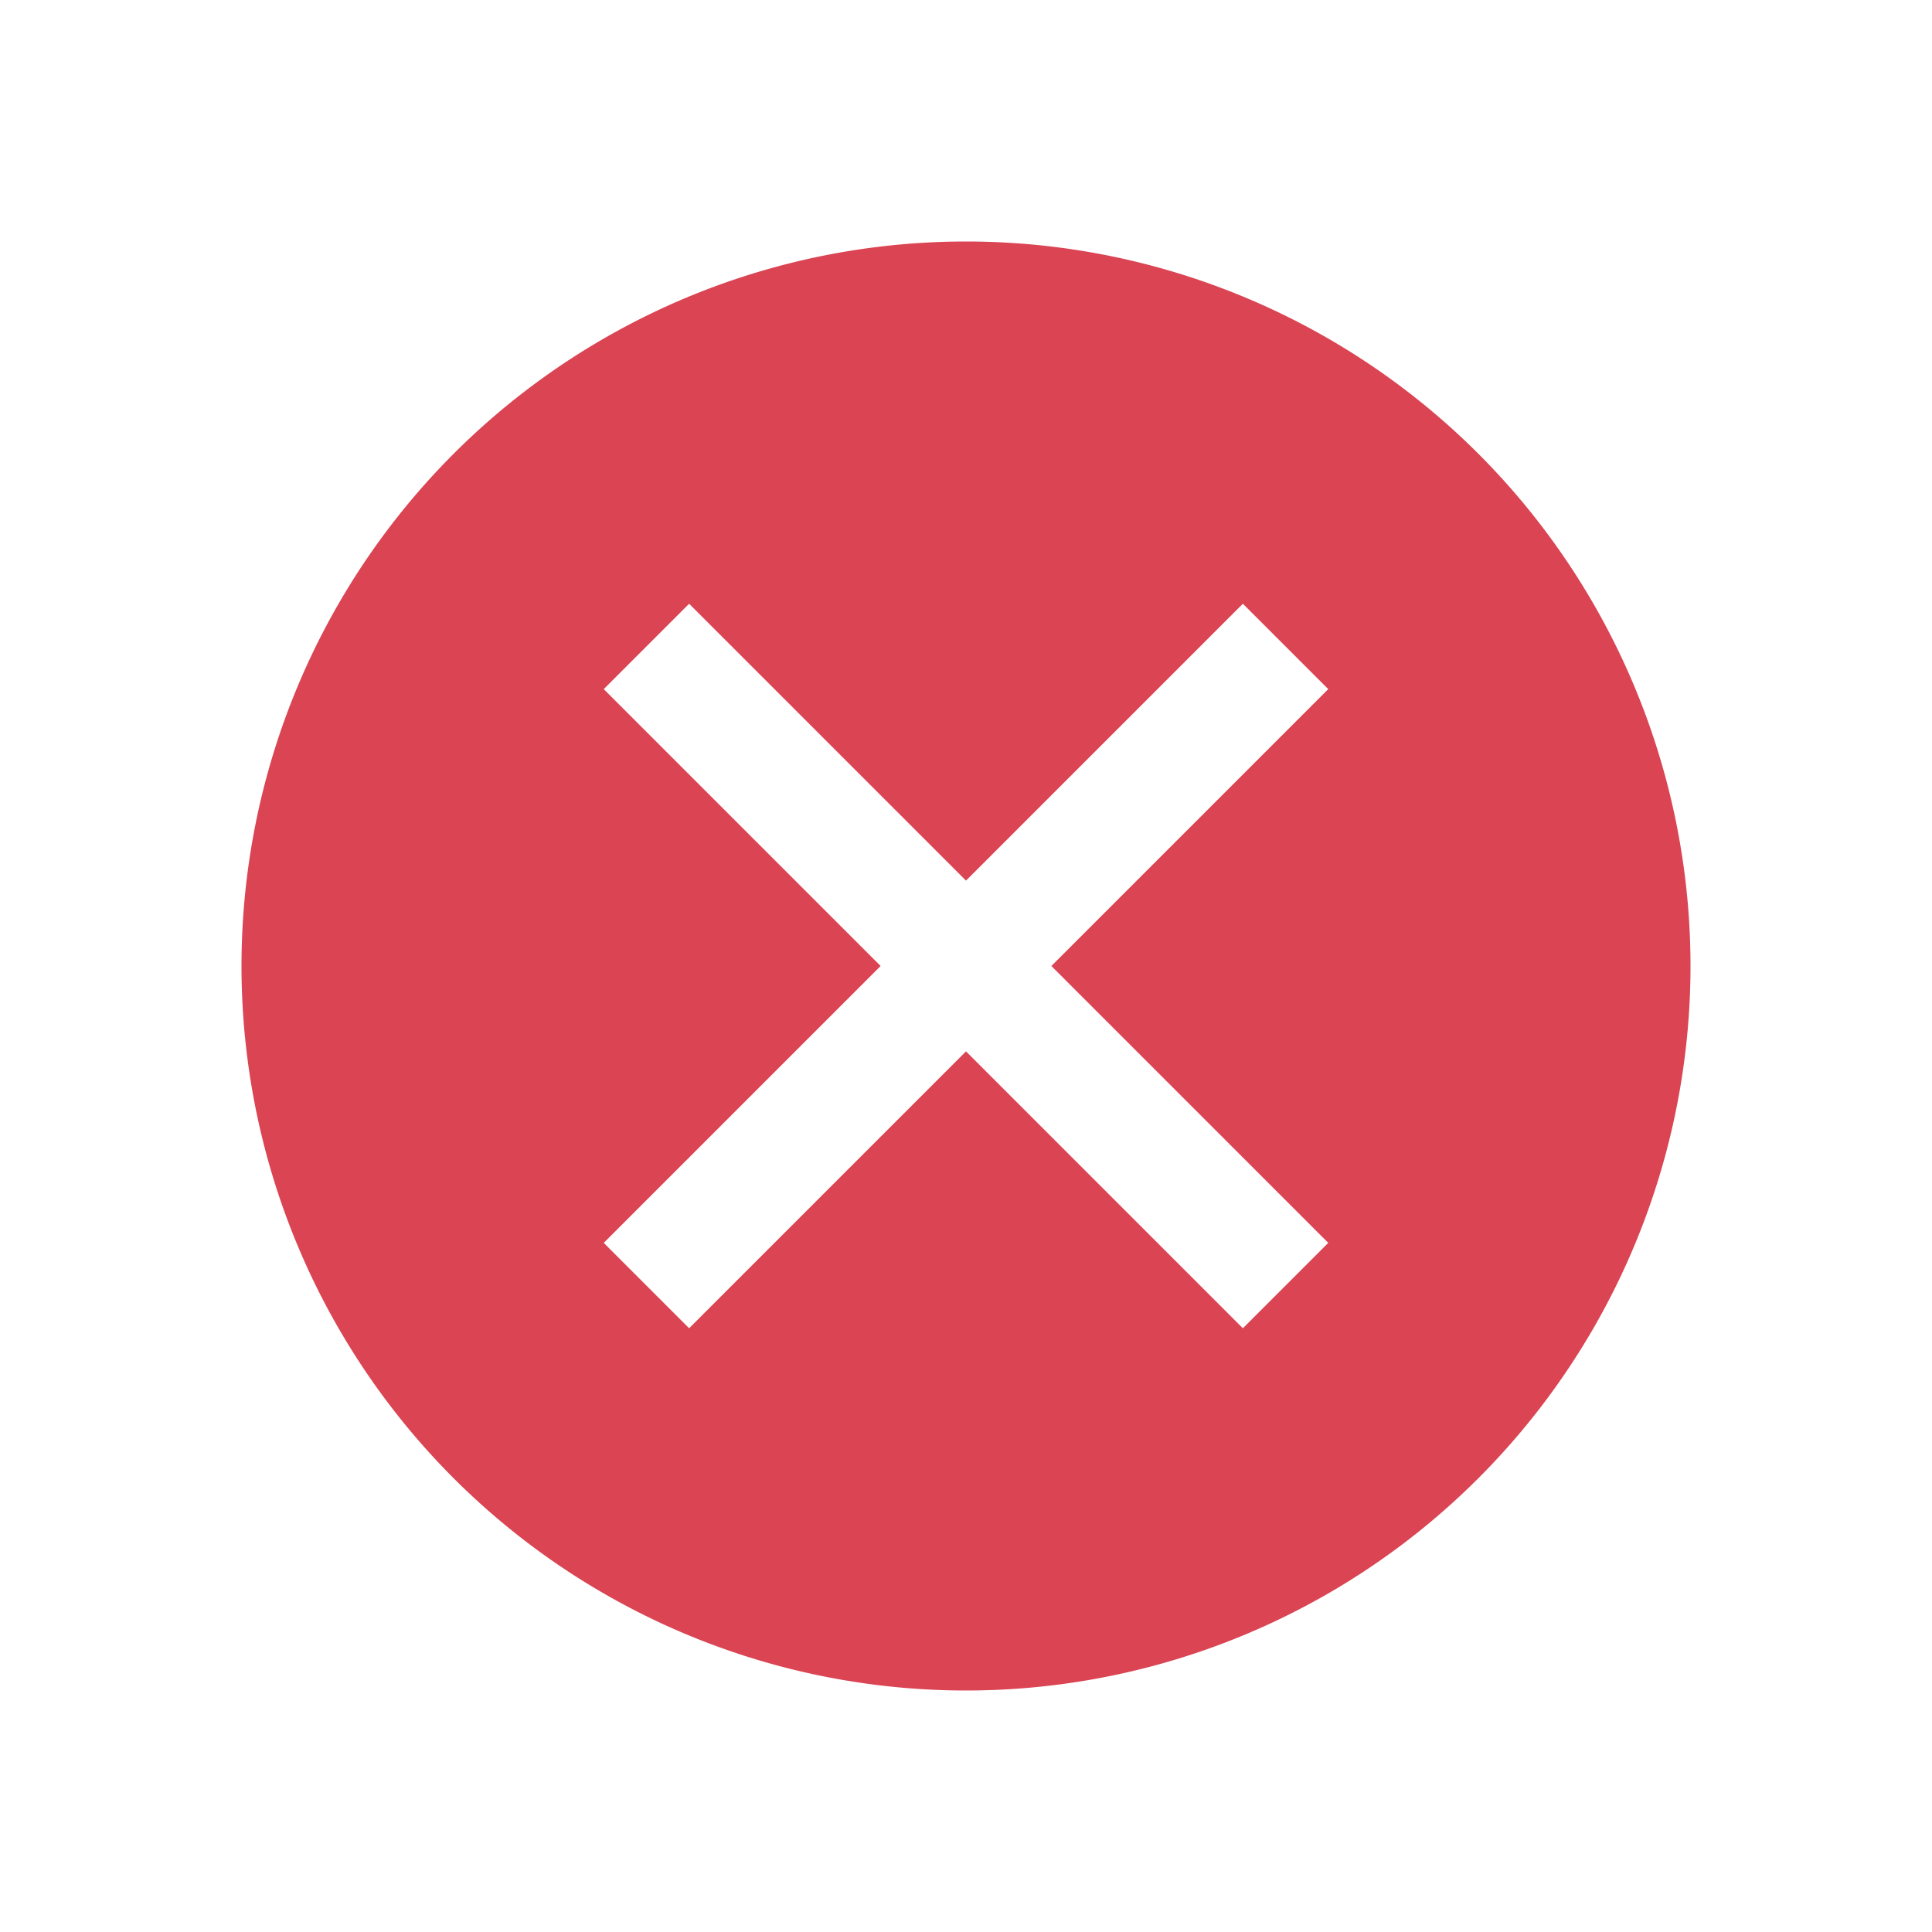 <svg xmlns="http://www.w3.org/2000/svg" viewBox="0 0 16 16"><path style="fill:currentColor;fill-opacity:1;stroke:none;color:#da4453" d="M8 2a6 6 0 0 0-6 6 6 6 0 0 0 6 6 6 6 0 0 0 6-6 6 6 0 0 0-6-6zM5.707 5 8 7.293 10.293 5l.707.707L8.707 8 11 10.293l-.707.707L8 8.707 5.707 11 5 10.293 7.293 8 5 5.707 5.707 5z"/></svg>